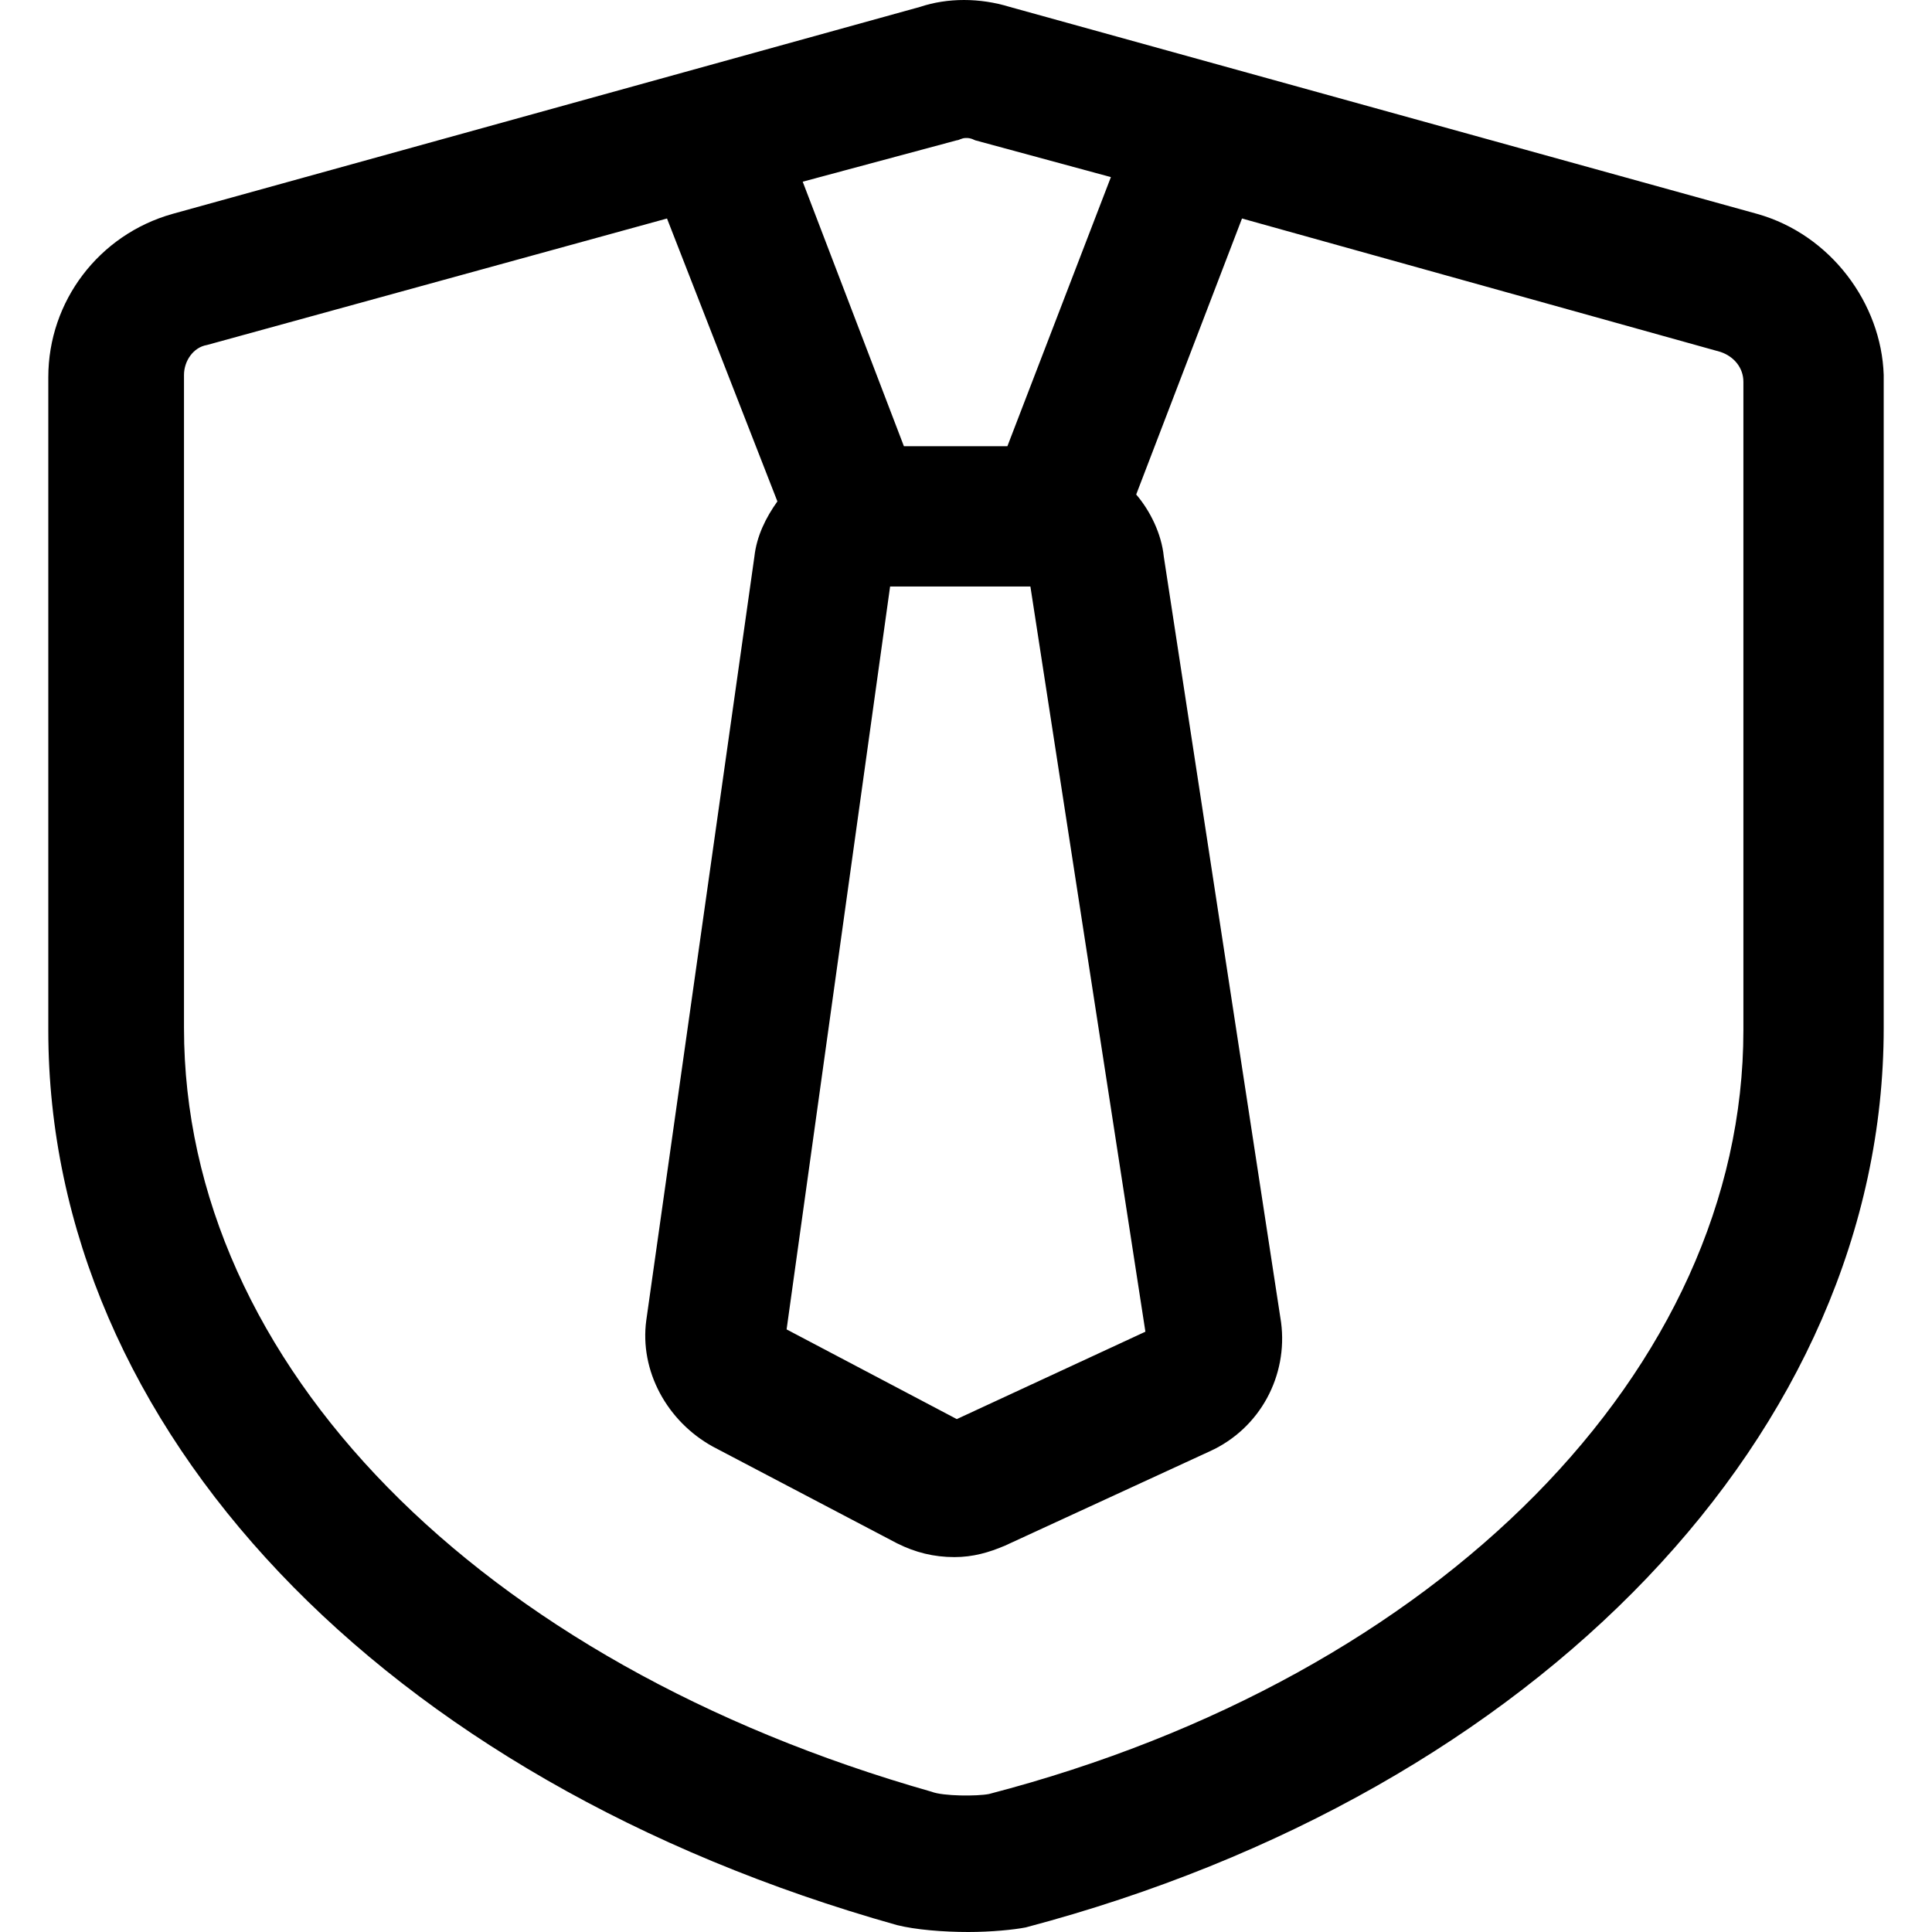 <svg xmlns="http://www.w3.org/2000/svg" viewBox="0 0 84 84" class="svgo"><path d="M76.4 9.3L43.9.3c-1.3-.4-2.7-.4-3.9 0l-32.5 9c-3.2.9-5.4 3.8-5.4 7.1v28.4c0 17.3 14.5 32.6 36.9 38.9.8.2 2 .3 3.1.3 1 0 2-.1 2.5-.2 22.3-5.9 37.3-21.6 37.3-39.1V16.3c-.1-3.1-2.3-6.1-5.5-7zM38.7 25.5h6.1l5 32.4-8.2 3.8-7.4-3.9zm2.9-19.4c.1 0 .2-.1.4-.1.1 0 .2 0 .4.1l5.9 1.6-4.5 11.7h-4.5L34.9 7.9zm34.2 38.7C75.8 59.5 62.6 72.9 43 78c-.5.1-2 .1-2.5-.1C20.8 72.3 8 59.3 8 44.7V16.3c0-.6.4-1.2 1-1.3l20-5.5 4.8 12.3c-.5.7-.9 1.5-1 2.4l-4.7 33.2c-.3 2.2.9 4.4 2.9 5.5l8 4.2c.8.4 1.6.6 2.5.6.8 0 1.5-.2 2.2-.5l8.9-4.1c2.2-1 3.4-3.3 3.1-5.6l-5.1-33.3c-.1-1-.6-2-1.2-2.7l4.6-12 20.8 5.8c.6.2 1 .7 1 1.3z"/></svg>